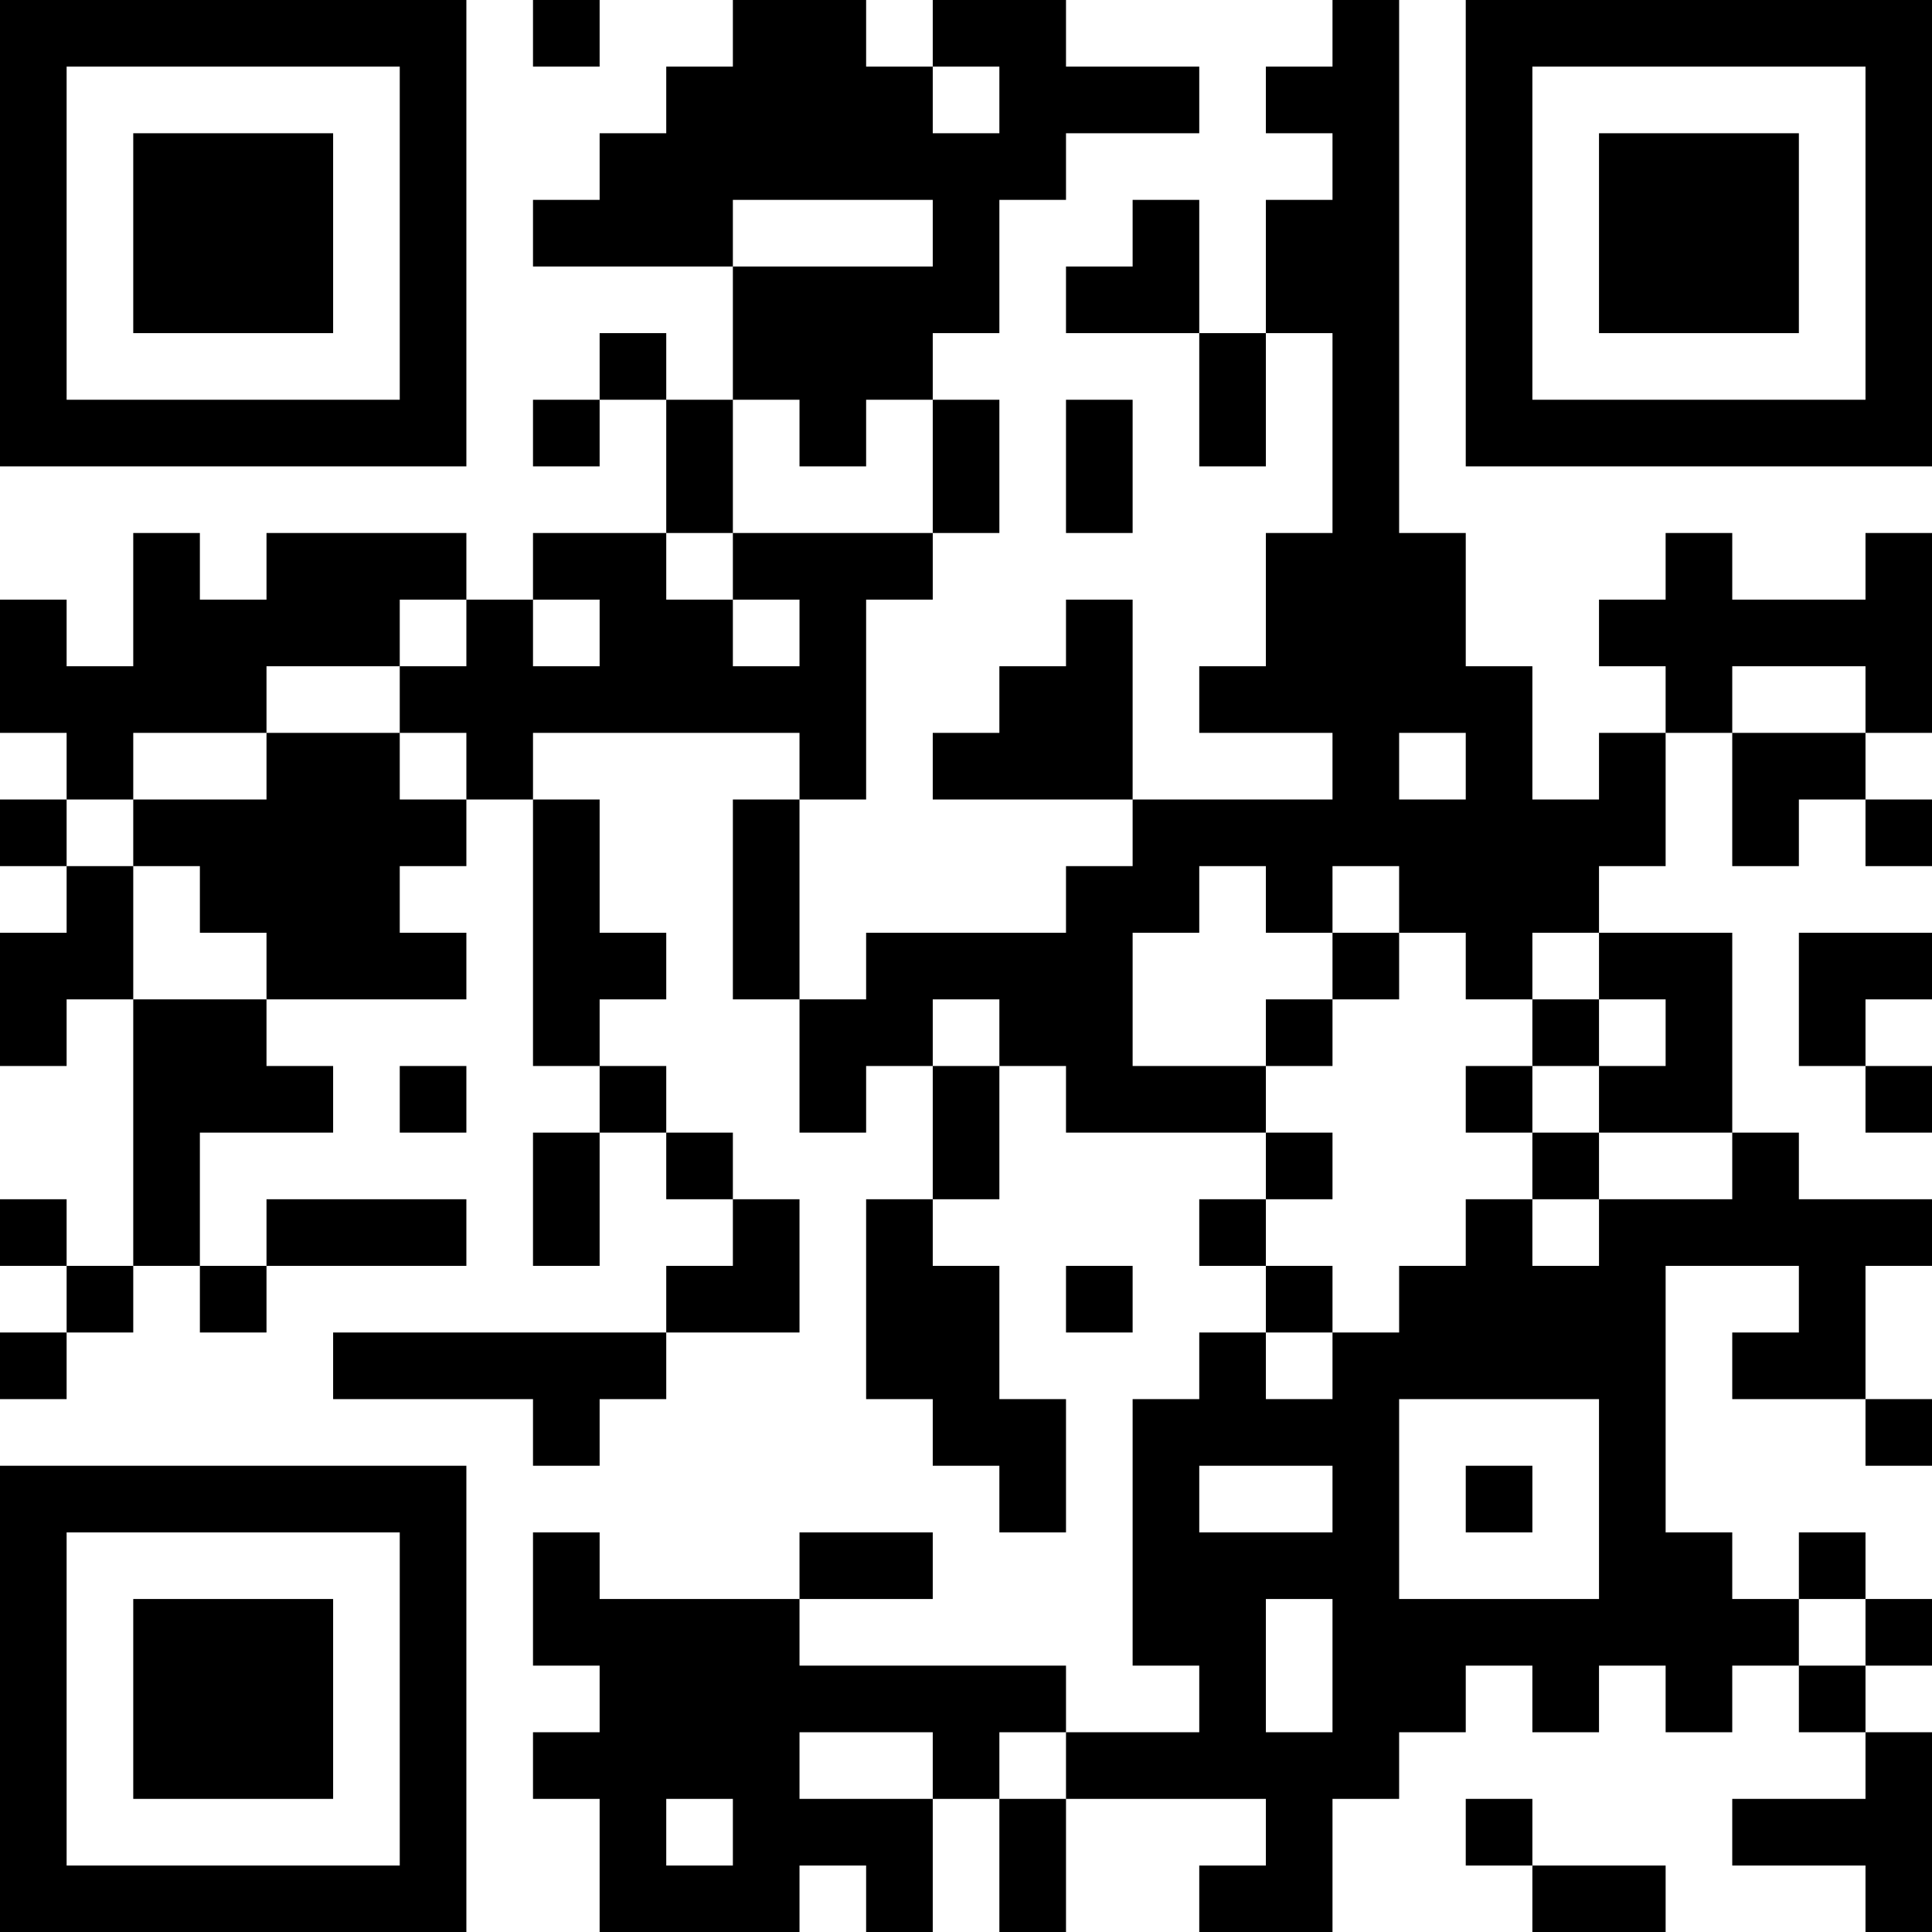 <?xml version="1.0" encoding="UTF-8"?>
<svg xmlns="http://www.w3.org/2000/svg" version="1.1" width="200" height="200" viewBox="0 0 200 200"><rect x="0" y="0" width="200" height="200" fill="#ffffff"/><g transform="scale(6.897)"><g transform="translate(0,0)"><path fill-rule="evenodd" d="M8 0L8 1L9 1L9 0ZM11 0L11 1L10 1L10 2L9 2L9 3L8 3L8 4L11 4L11 6L10 6L10 5L9 5L9 6L8 6L8 7L9 7L9 6L10 6L10 8L8 8L8 9L7 9L7 8L4 8L4 9L3 9L3 8L2 8L2 10L1 10L1 9L0 9L0 11L1 11L1 12L0 12L0 13L1 13L1 14L0 14L0 16L1 16L1 15L2 15L2 19L1 19L1 18L0 18L0 19L1 19L1 20L0 20L0 21L1 21L1 20L2 20L2 19L3 19L3 20L4 20L4 19L7 19L7 18L4 18L4 19L3 19L3 17L5 17L5 16L4 16L4 15L7 15L7 14L6 14L6 13L7 13L7 12L8 12L8 16L9 16L9 17L8 17L8 19L9 19L9 17L10 17L10 18L11 18L11 19L10 19L10 20L5 20L5 21L8 21L8 22L9 22L9 21L10 21L10 20L12 20L12 18L11 18L11 17L10 17L10 16L9 16L9 15L10 15L10 14L9 14L9 12L8 12L8 11L12 11L12 12L11 12L11 15L12 15L12 17L13 17L13 16L14 16L14 18L13 18L13 21L14 21L14 22L15 22L15 23L16 23L16 21L15 21L15 19L14 19L14 18L15 18L15 16L16 16L16 17L19 17L19 18L18 18L18 19L19 19L19 20L18 20L18 21L17 21L17 25L18 25L18 26L16 26L16 25L12 25L12 24L14 24L14 23L12 23L12 24L9 24L9 23L8 23L8 25L9 25L9 26L8 26L8 27L9 27L9 29L12 29L12 28L13 28L13 29L14 29L14 27L15 27L15 29L16 29L16 27L19 27L19 28L18 28L18 29L20 29L20 27L21 27L21 26L22 26L22 25L23 25L23 26L24 26L24 25L25 25L25 26L26 26L26 25L27 25L27 26L28 26L28 27L26 27L26 28L28 28L28 29L29 29L29 26L28 26L28 25L29 25L29 24L28 24L28 23L27 23L27 24L26 24L26 23L25 23L25 19L27 19L27 20L26 20L26 21L28 21L28 22L29 22L29 21L28 21L28 19L29 19L29 18L27 18L27 17L26 17L26 14L24 14L24 13L25 13L25 11L26 11L26 13L27 13L27 12L28 12L28 13L29 13L29 12L28 12L28 11L29 11L29 8L28 8L28 9L26 9L26 8L25 8L25 9L24 9L24 10L25 10L25 11L24 11L24 12L23 12L23 10L22 10L22 8L21 8L21 0L20 0L20 1L19 1L19 2L20 2L20 3L19 3L19 5L18 5L18 3L17 3L17 4L16 4L16 5L18 5L18 7L19 7L19 5L20 5L20 8L19 8L19 10L18 10L18 11L20 11L20 12L17 12L17 9L16 9L16 10L15 10L15 11L14 11L14 12L17 12L17 13L16 13L16 14L13 14L13 15L12 15L12 12L13 12L13 9L14 9L14 8L15 8L15 6L14 6L14 5L15 5L15 3L16 3L16 2L18 2L18 1L16 1L16 0L14 0L14 1L13 1L13 0ZM14 1L14 2L15 2L15 1ZM11 3L11 4L14 4L14 3ZM11 6L11 8L10 8L10 9L11 9L11 10L12 10L12 9L11 9L11 8L14 8L14 6L13 6L13 7L12 7L12 6ZM16 6L16 8L17 8L17 6ZM6 9L6 10L4 10L4 11L2 11L2 12L1 12L1 13L2 13L2 15L4 15L4 14L3 14L3 13L2 13L2 12L4 12L4 11L6 11L6 12L7 12L7 11L6 11L6 10L7 10L7 9ZM8 9L8 10L9 10L9 9ZM26 10L26 11L28 11L28 10ZM21 11L21 12L22 12L22 11ZM18 13L18 14L17 14L17 16L19 16L19 17L20 17L20 18L19 18L19 19L20 19L20 20L19 20L19 21L20 21L20 20L21 20L21 19L22 19L22 18L23 18L23 19L24 19L24 18L26 18L26 17L24 17L24 16L25 16L25 15L24 15L24 14L23 14L23 15L22 15L22 14L21 14L21 13L20 13L20 14L19 14L19 13ZM20 14L20 15L19 15L19 16L20 16L20 15L21 15L21 14ZM27 14L27 16L28 16L28 17L29 17L29 16L28 16L28 15L29 15L29 14ZM14 15L14 16L15 16L15 15ZM23 15L23 16L22 16L22 17L23 17L23 18L24 18L24 17L23 17L23 16L24 16L24 15ZM6 16L6 17L7 17L7 16ZM16 19L16 20L17 20L17 19ZM21 21L21 24L24 24L24 21ZM18 22L18 23L20 23L20 22ZM22 22L22 23L23 23L23 22ZM19 24L19 26L20 26L20 24ZM27 24L27 25L28 25L28 24ZM12 26L12 27L14 27L14 26ZM15 26L15 27L16 27L16 26ZM10 27L10 28L11 28L11 27ZM22 27L22 28L23 28L23 29L25 29L25 28L23 28L23 27ZM0 0L0 7L7 7L7 0ZM1 1L1 6L6 6L6 1ZM2 2L2 5L5 5L5 2ZM22 0L22 7L29 7L29 0ZM23 1L23 6L28 6L28 1ZM24 2L24 5L27 5L27 2ZM0 22L0 29L7 29L7 22ZM1 23L1 28L6 28L6 23ZM2 24L2 27L5 27L5 24Z" fill="#000000"/></g></g></svg>

